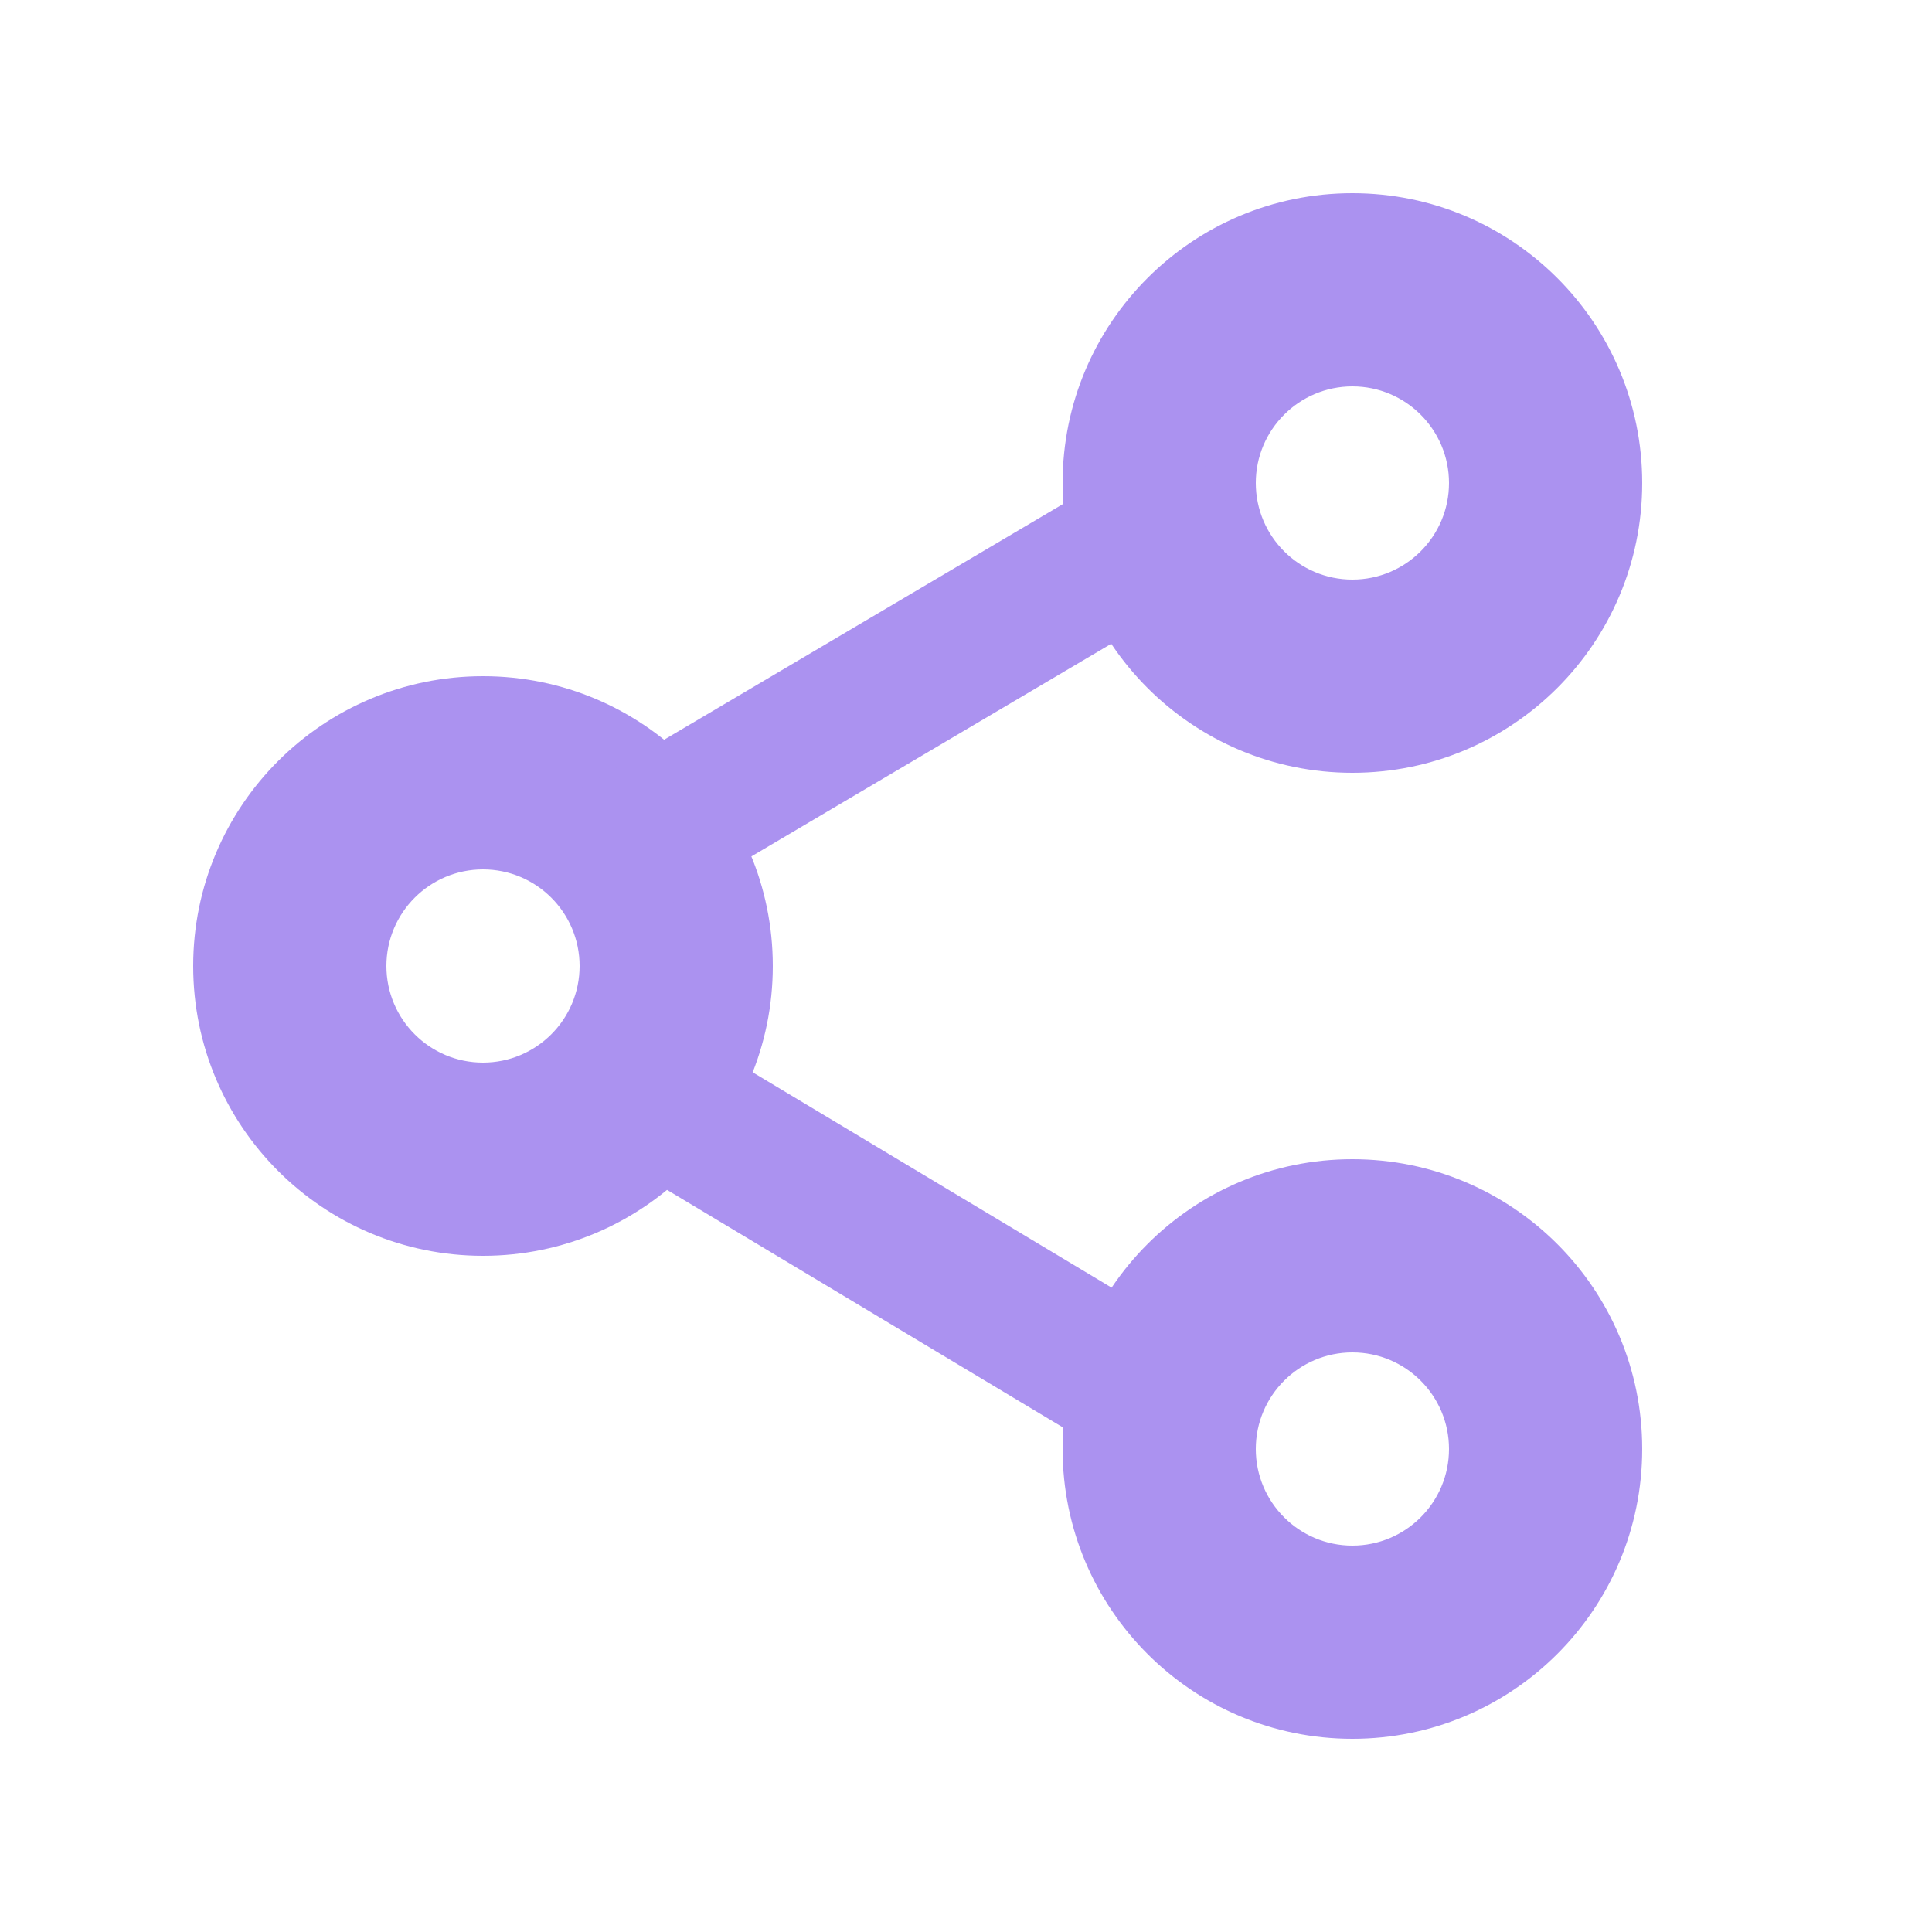 <svg width="20" height="20" viewBox="0 0 20 20" fill="none" xmlns="http://www.w3.org/2000/svg">
<path fill-rule="evenodd" clip-rule="evenodd" d="M5 13C6.657 13 8 11.657 8 10C8 8.343 6.657 7 5 7C3.343 7 2 8.343 2 10C2 11.657 3.343 13 5 13ZM5 9C5.552 9 6 9.448 6 10C6 10.552 5.552 11 5 11C4.448 11 4 10.552 4 10C4 9.448 4.448 9 5 9Z" fill="#AB92F0"/>
<path fill-rule="evenodd" clip-rule="evenodd" d="M14 8C15.657 8 17 6.657 17 5C17 3.343 15.657 2 14 2C12.343 2 11 3.343 11 5C11 6.657 12.343 8 14 8ZM14 4C14.552 4 15 4.448 15 5C15 5.552 14.552 6 14 6C13.448 6 13 5.552 13 5C13 4.448 13.448 4 14 4Z" fill="#AB92F0"/>
<path fill-rule="evenodd" clip-rule="evenodd" d="M14 18C15.657 18 17 16.657 17 15C17 13.343 15.657 12 14 12C12.343 12 11 13.343 11 15C11 16.657 12.343 18 14 18ZM14 14C14.552 14 15 14.448 15 15C15 15.552 14.552 16 14 16C13.448 16 13 15.552 13 15C13 14.448 13.448 14 14 14Z" fill="#AB92F0"/>
<path d="M6.236 9.777L5.473 8.486L12.264 4.473L13.027 5.764L6.236 9.777Z" fill="#AB92F0"/>
<path d="M12.257 15.529L13.029 14.243L6.743 10.471L5.971 11.757L12.257 15.529Z" fill="#AB92F0"/>
</svg>
